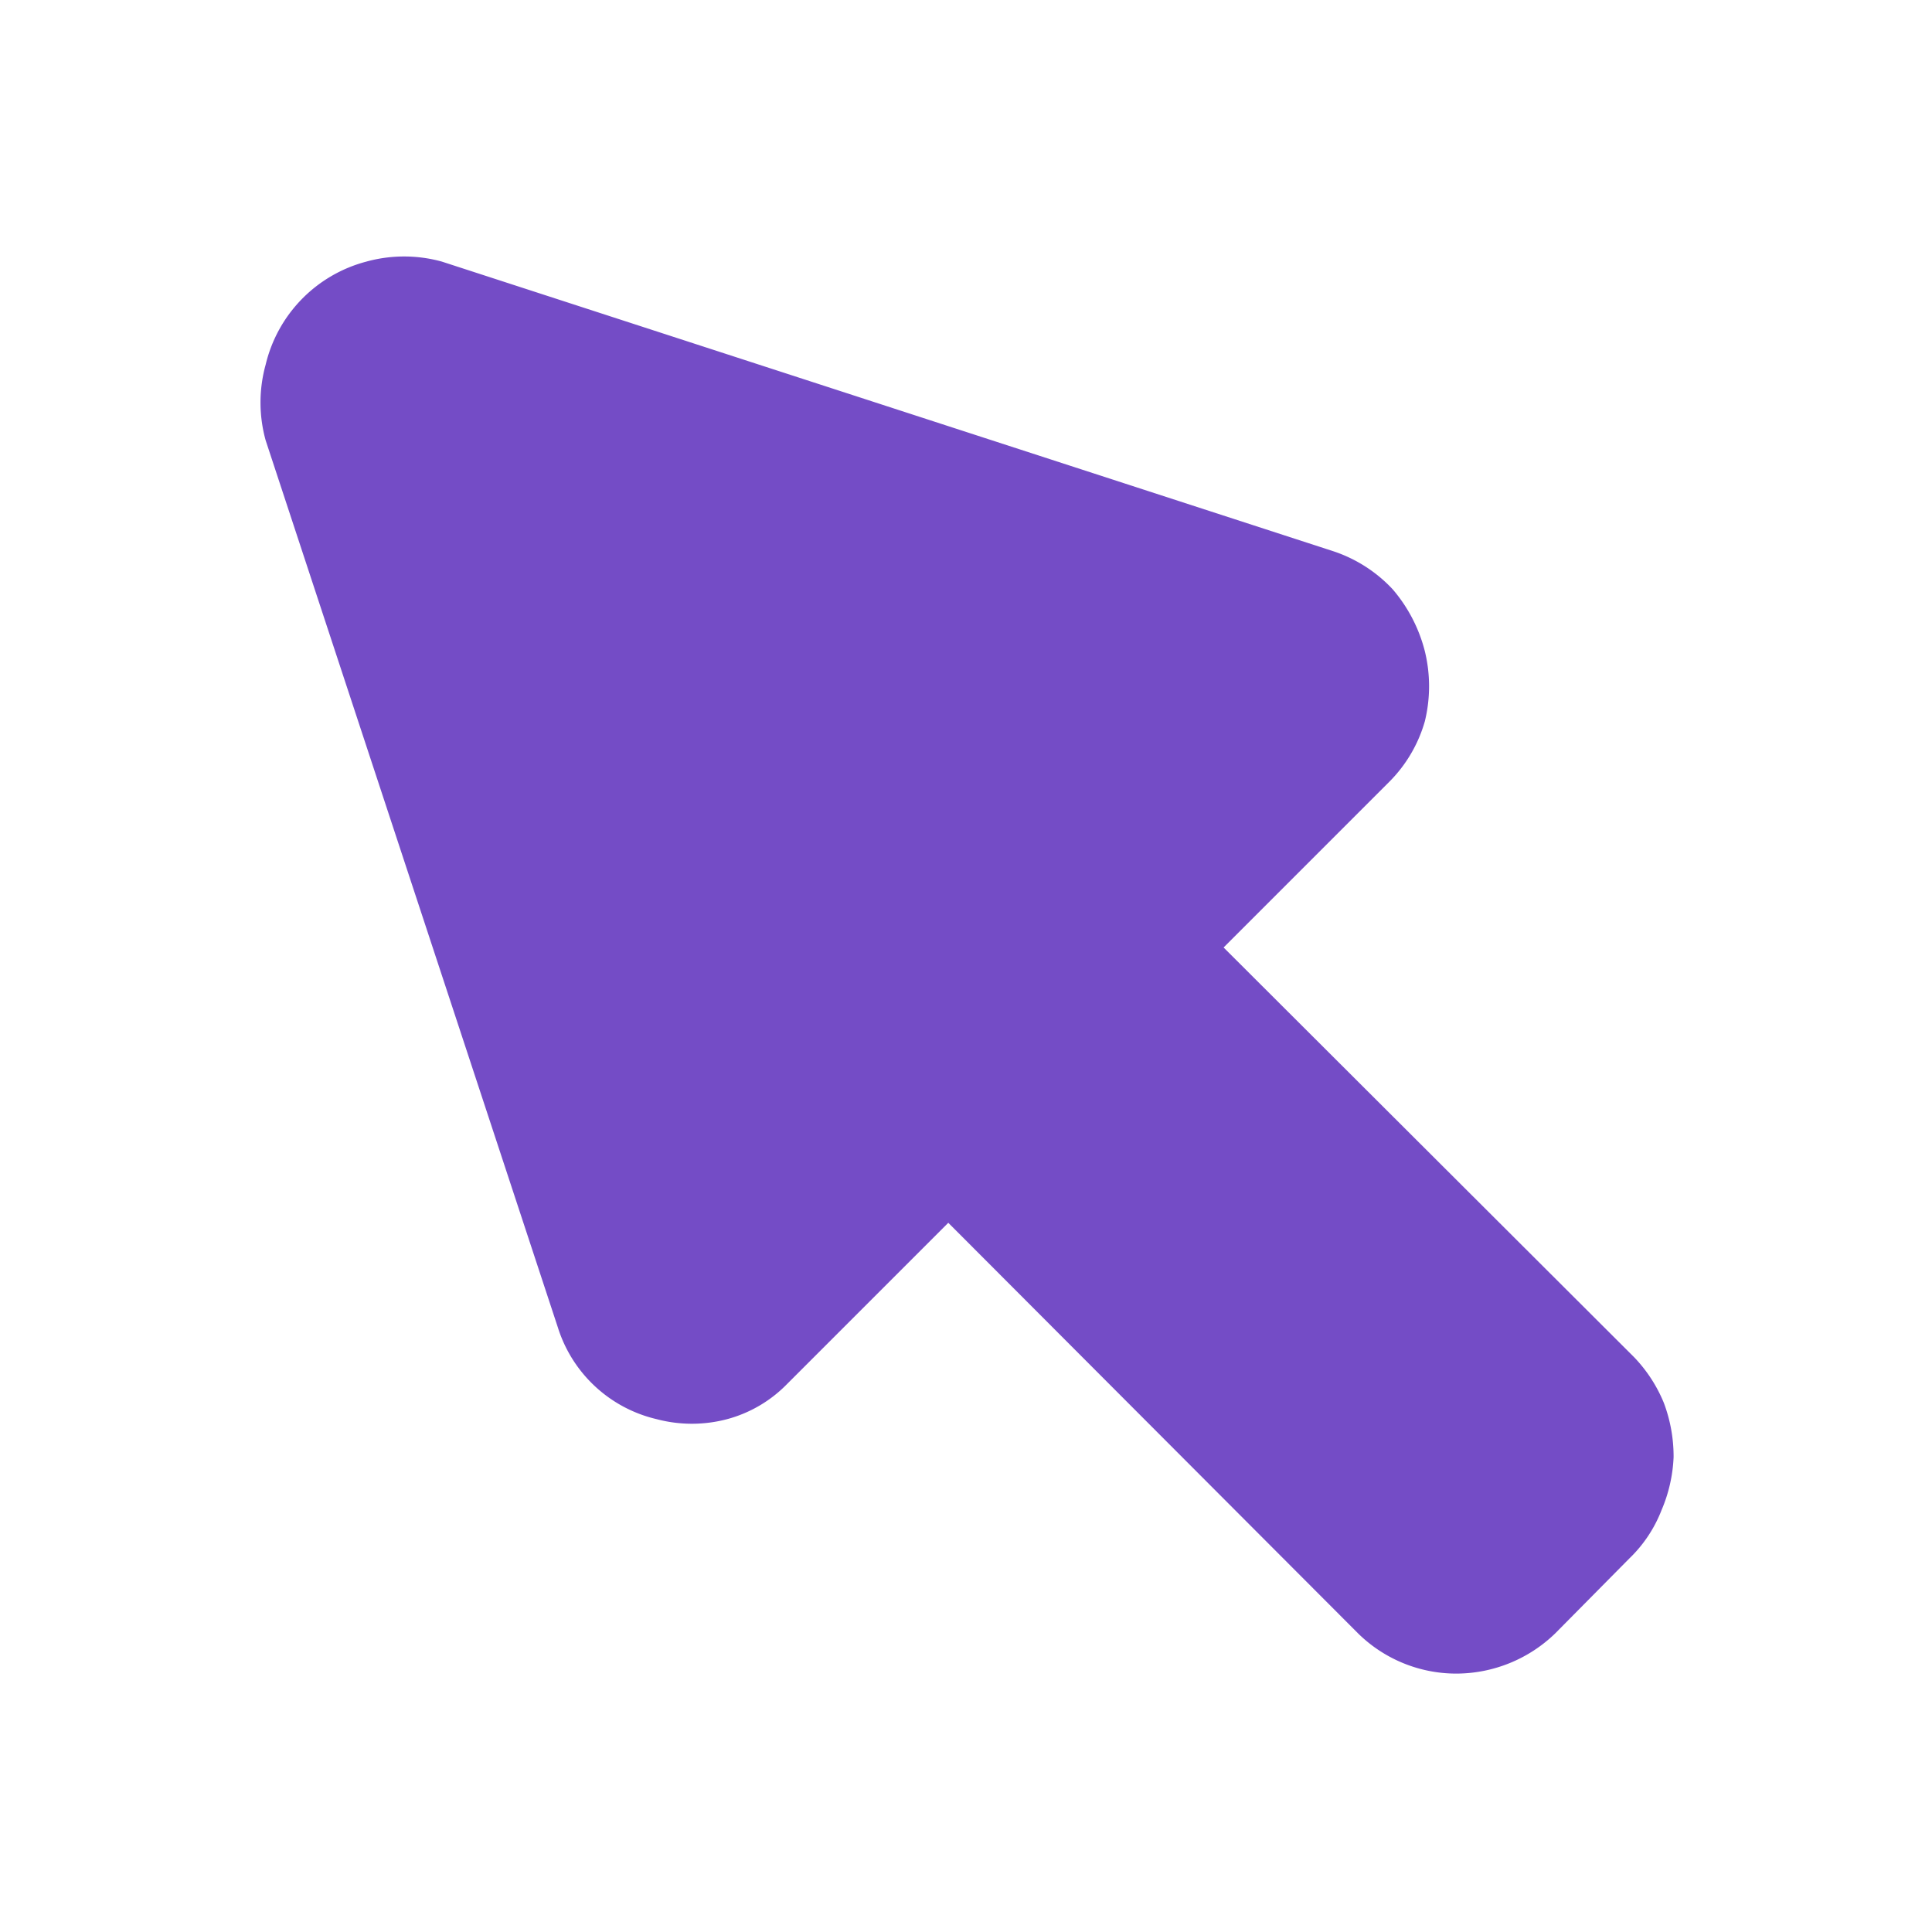 <svg xmlns="http://www.w3.org/2000/svg" viewBox="0 0 24 24"><defs><style>.cls-1{fill:none;}.cls-2{fill:#744cc6;}</style></defs><g id="Слой_2" data-name="Слой 2"><g id="Duotone"><g id="Сursor_Left_Duotone" data-name="Сursor/Left/Duotone"><rect class="cls-1" width="24" height="24"/><path class="cls-2" d="M20.24,19.36l-.92.93a1.77,1.77,0,0,1-1.23.5,1.74,1.74,0,0,1-1.22-.5l-5.09-5.1-2,2a1.63,1.63,0,0,1-.75.44,1.71,1.71,0,0,1-.87,0,1.69,1.69,0,0,1-1.23-1.14L3.3,5.47a1.76,1.76,0,0,1,0-.94A1.74,1.74,0,0,1,4.55,3.25a1.76,1.76,0,0,1,.94,0l11.08,3.6a1.77,1.77,0,0,1,.73.47,1.9,1.9,0,0,1,.4.77,1.83,1.83,0,0,1,0,.87,1.74,1.74,0,0,1-.44.75l-2.06,2.06,5.1,5.09a1.81,1.81,0,0,1,.37.57,1.89,1.89,0,0,1,.12.67,1.87,1.87,0,0,1-.15.66A1.67,1.67,0,0,1,20.24,19.36Z"/></g></g></g></svg>